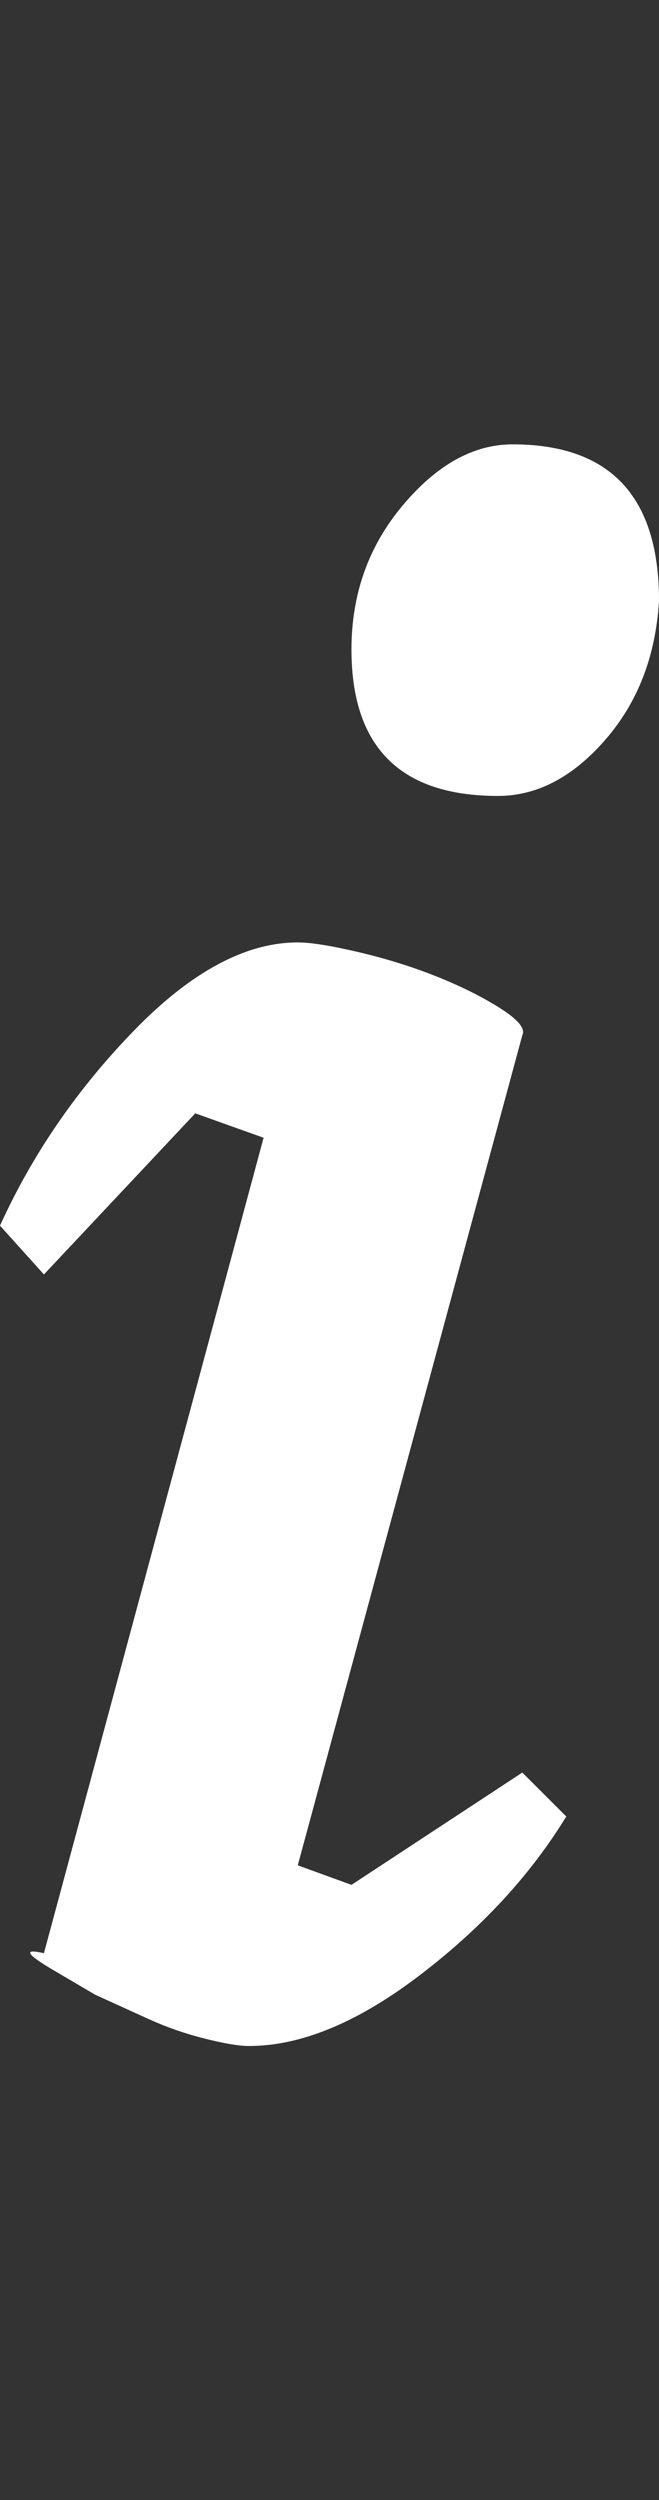 <?xml version="1.0" encoding="utf-8"?>
<!-- Generated by IcoMoon.io -->
<!DOCTYPE svg PUBLIC "-//W3C//DTD SVG 1.1//EN" "http://www.w3.org/Graphics/SVG/1.1/DTD/svg11.dtd">
<svg version="1.1" xmlns="http://www.w3.org/2000/svg" xmlns:xlink="http://www.w3.org/1999/xlink" width="270" height="1024" viewBox="0 0 270 1024"><rect x="0" y="0" width="270" height="1024" fill="#333333" stroke="none"/><g id="icomoon-ignore">
</g>
<path fill="#fff" d="M102 838q-6 0-18-3t-23-8l-22-10t-17-10-4-7l90-334-28-10-62 66-18-20q20-44 55-80t67-36q8 0 25 4t32 10 26 13 9 11l-92 340 22 8 70-46 18 18q-22 36-60 65t-70 29zM204 326q-60 0-60-60 0-34 21-59t45-25q60 0 60 64-2 34-22 57t-44 23z"></path>
</svg>
